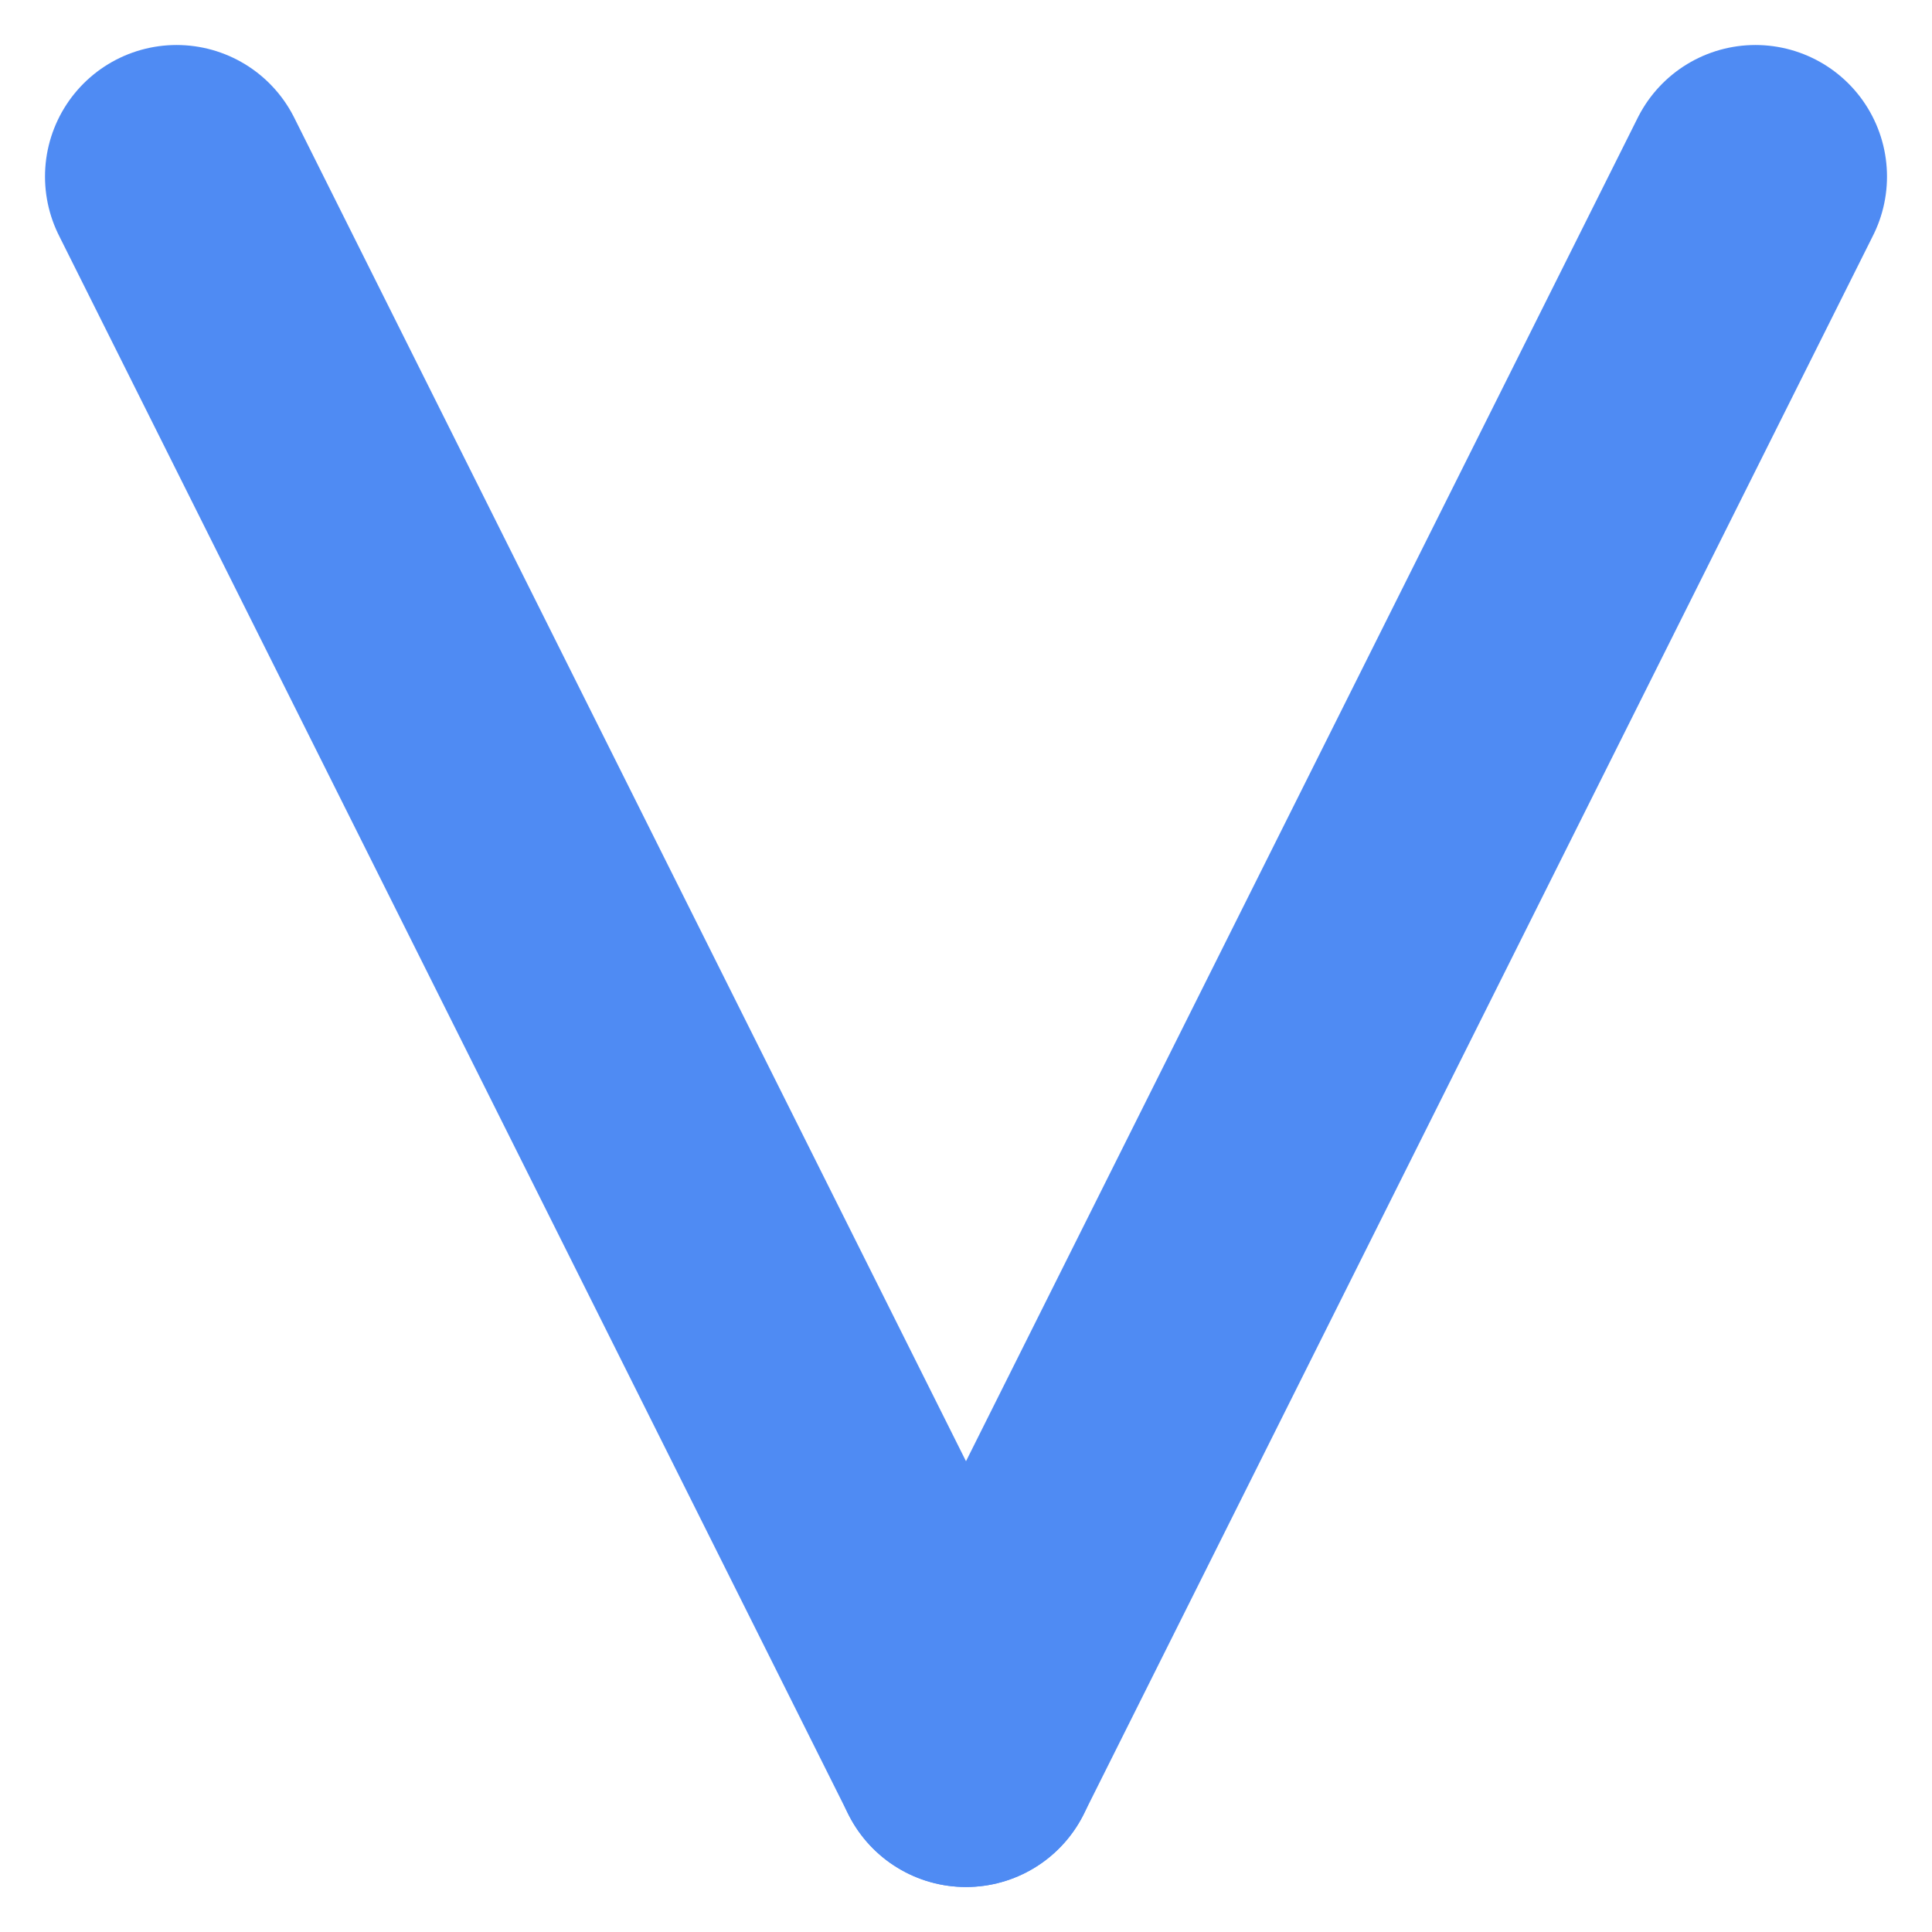 <svg xmlns="http://www.w3.org/2000/svg" width="7.342" height="7.342" viewBox="0 0 7.342 7.342">
  <g id="Grupo_17" data-name="Grupo 17" transform="translate(483.079 -231.829) rotate(90)">
    <line id="Línea_11" data-name="Línea 11" x2="6" y2="3" transform="translate(232.5 476.408)" fill="none" stroke="#4f8bf3" stroke-linecap="round" stroke-width="1"/>
    <line id="Línea_10" data-name="Línea 10" y1="3" x2="6" transform="translate(232.5 479.408)" fill="none" stroke="#4f8bf3" stroke-linecap="round" stroke-width="1"/>
  </g>
</svg>
